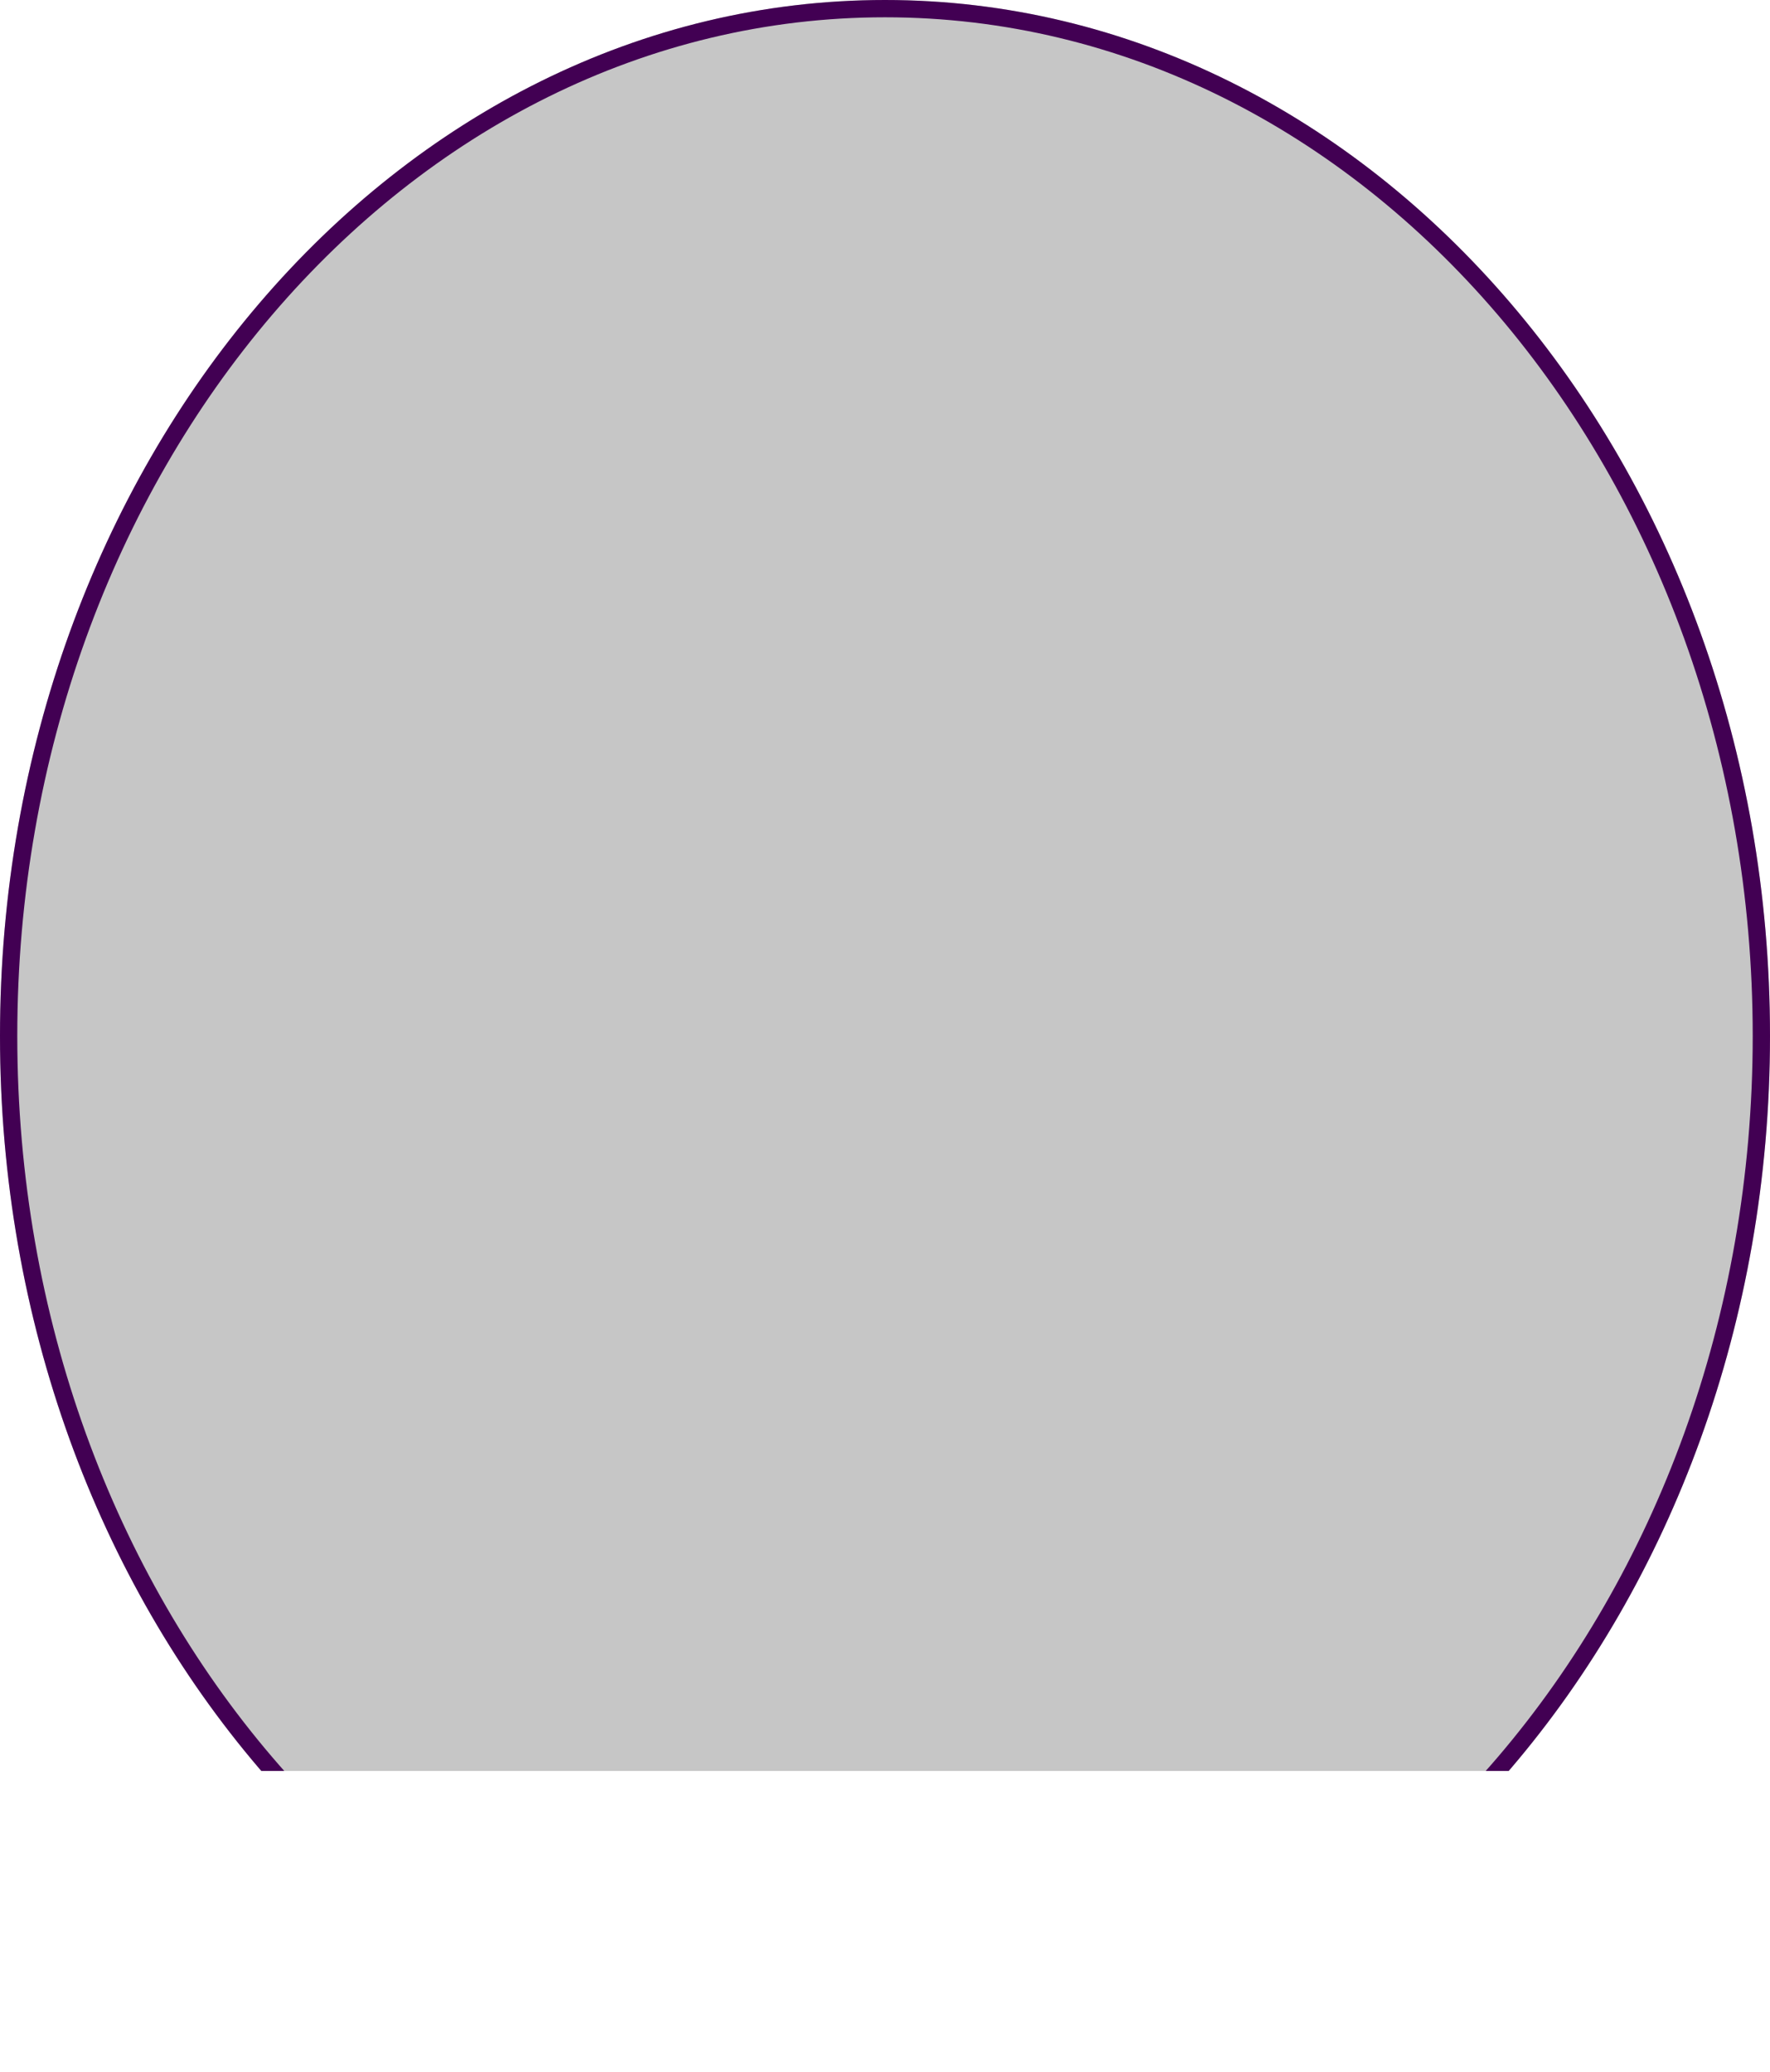 <svg width="1024" xmlns="http://www.w3.org/2000/svg" height="1198.04" id="screenshot-4192aaeb-1942-8086-8006-99a17d50fcf6" viewBox="0 0 1024 1198.04" xmlns:xlink="http://www.w3.org/1999/xlink" fill="none" version="1.1"><g id="shape-4192aaeb-1942-8086-8006-99a17d50fcf6" clip-path="url(#render-1-a)" rx="0" ry="0" style="fill: rgb(0, 0, 0);"><defs><clipPath id="render-1-a" class="svg-def" transform="matrix(1, 0, 0, 1, 0, 0)"><rect height="1024" width="1024"/></clipPath></defs><g id="shape-4192aaeb-1942-8086-8006-99a17d5143c3"><g class="fills" id="fills-4192aaeb-1942-8086-8006-99a17d5143c3"><path d="M0,599.02C0,268.19,229.23,0,512,0C794.77,0,1024,268.19,1024,599.02C1024,929.85,794.77,1198.04,512,1198.04C229.23,1198.04,0,929.85,0,599.02Z" stroke-miterlimit="10" stroke-linecap="butt" style="fill-rule: nonzero; clip-rule: evenodd; stroke-linejoin: round; fill: rgb(198, 198, 198);"/></g><g stroke-miterlimit="10" stroke-linecap="butt" id="strokes-ba3a0ca2-a97e-8099-8006-99a3cf2bbc74-4192aaeb-1942-8086-8006-99a17d5143c3" class="strokes" style="fill-rule: nonzero; clip-rule: evenodd; stroke-linejoin: round;"><g class="inner-stroke-shape"><defs><clipPath id="inner-stroke-render-2-4192aaeb-1942-8086-8006-99a17d5143c3-0"><use href="#stroke-shape-render-2-4192aaeb-1942-8086-8006-99a17d5143c3-0"/></clipPath><path d="M0,599.02C0,268.19,229.23,0,512,0C794.77,0,1024,268.19,1024,599.02C1024,929.85,794.77,1198.04,512,1198.04C229.23,1198.04,0,929.85,0,599.02Z" id="stroke-shape-render-2-4192aaeb-1942-8086-8006-99a17d5143c3-0" style="fill: none; stroke-width: 20; stroke: rgb(66, 0, 83); stroke-opacity: 1;"/></defs><use href="#stroke-shape-render-2-4192aaeb-1942-8086-8006-99a17d5143c3-0" clip-path="url('#inner-stroke-render-2-4192aaeb-1942-8086-8006-99a17d5143c3-0')"/></g></g></g></g></svg>